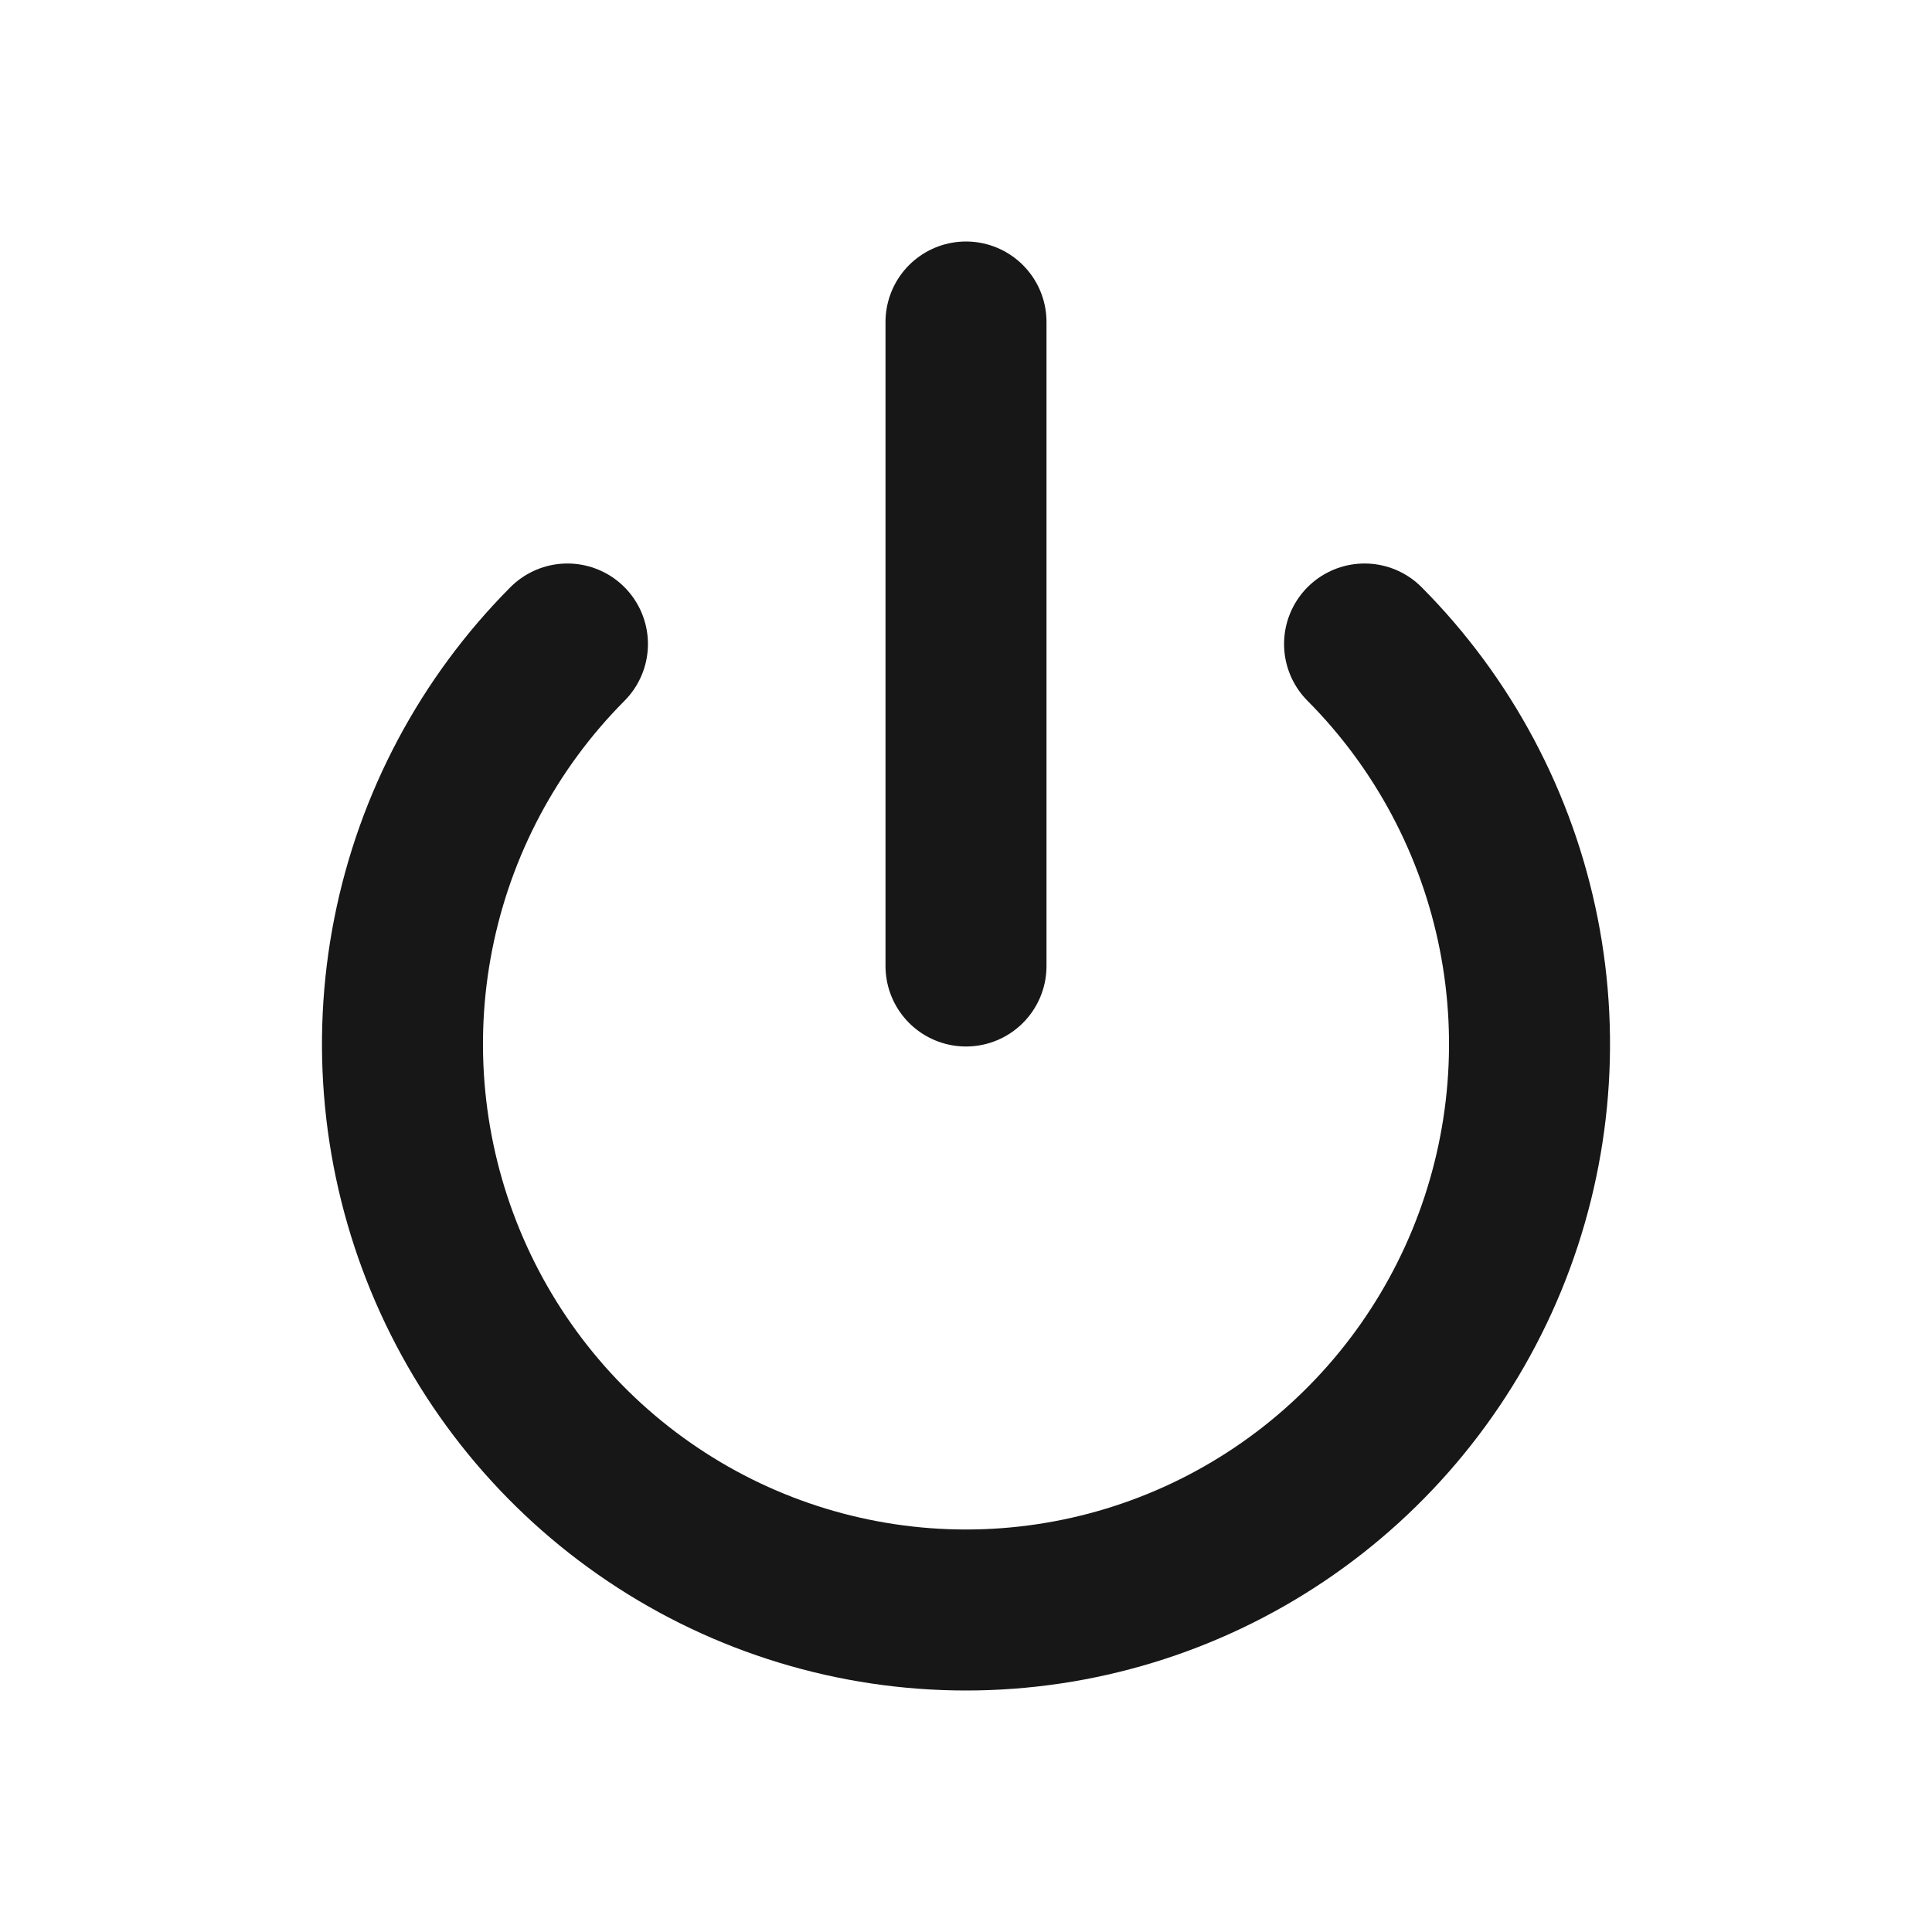 <svg width="24" height="24" viewBox="0 0 24 24" fill="none" xmlns="http://www.w3.org/2000/svg">
<path d="M16.951 8C17.929 8.983 18.596 10.236 18.866 11.6C19.136 12.963 18.997 14.376 18.467 15.661C17.937 16.945 17.04 18.043 15.889 18.815C14.738 19.588 13.384 20 12 20C10.616 20 9.262 19.588 8.111 18.815C6.96 18.043 6.063 16.945 5.533 15.661C5.003 14.376 4.864 12.963 5.134 11.6C5.404 10.236 6.071 8.983 7.049 8" stroke="#171717" stroke-width="2" stroke-linecap="round" stroke-linejoin="round"/>
<path d="M12 4V12" stroke="#171717" stroke-width="2" stroke-linecap="round" stroke-linejoin="round"/>
</svg>
